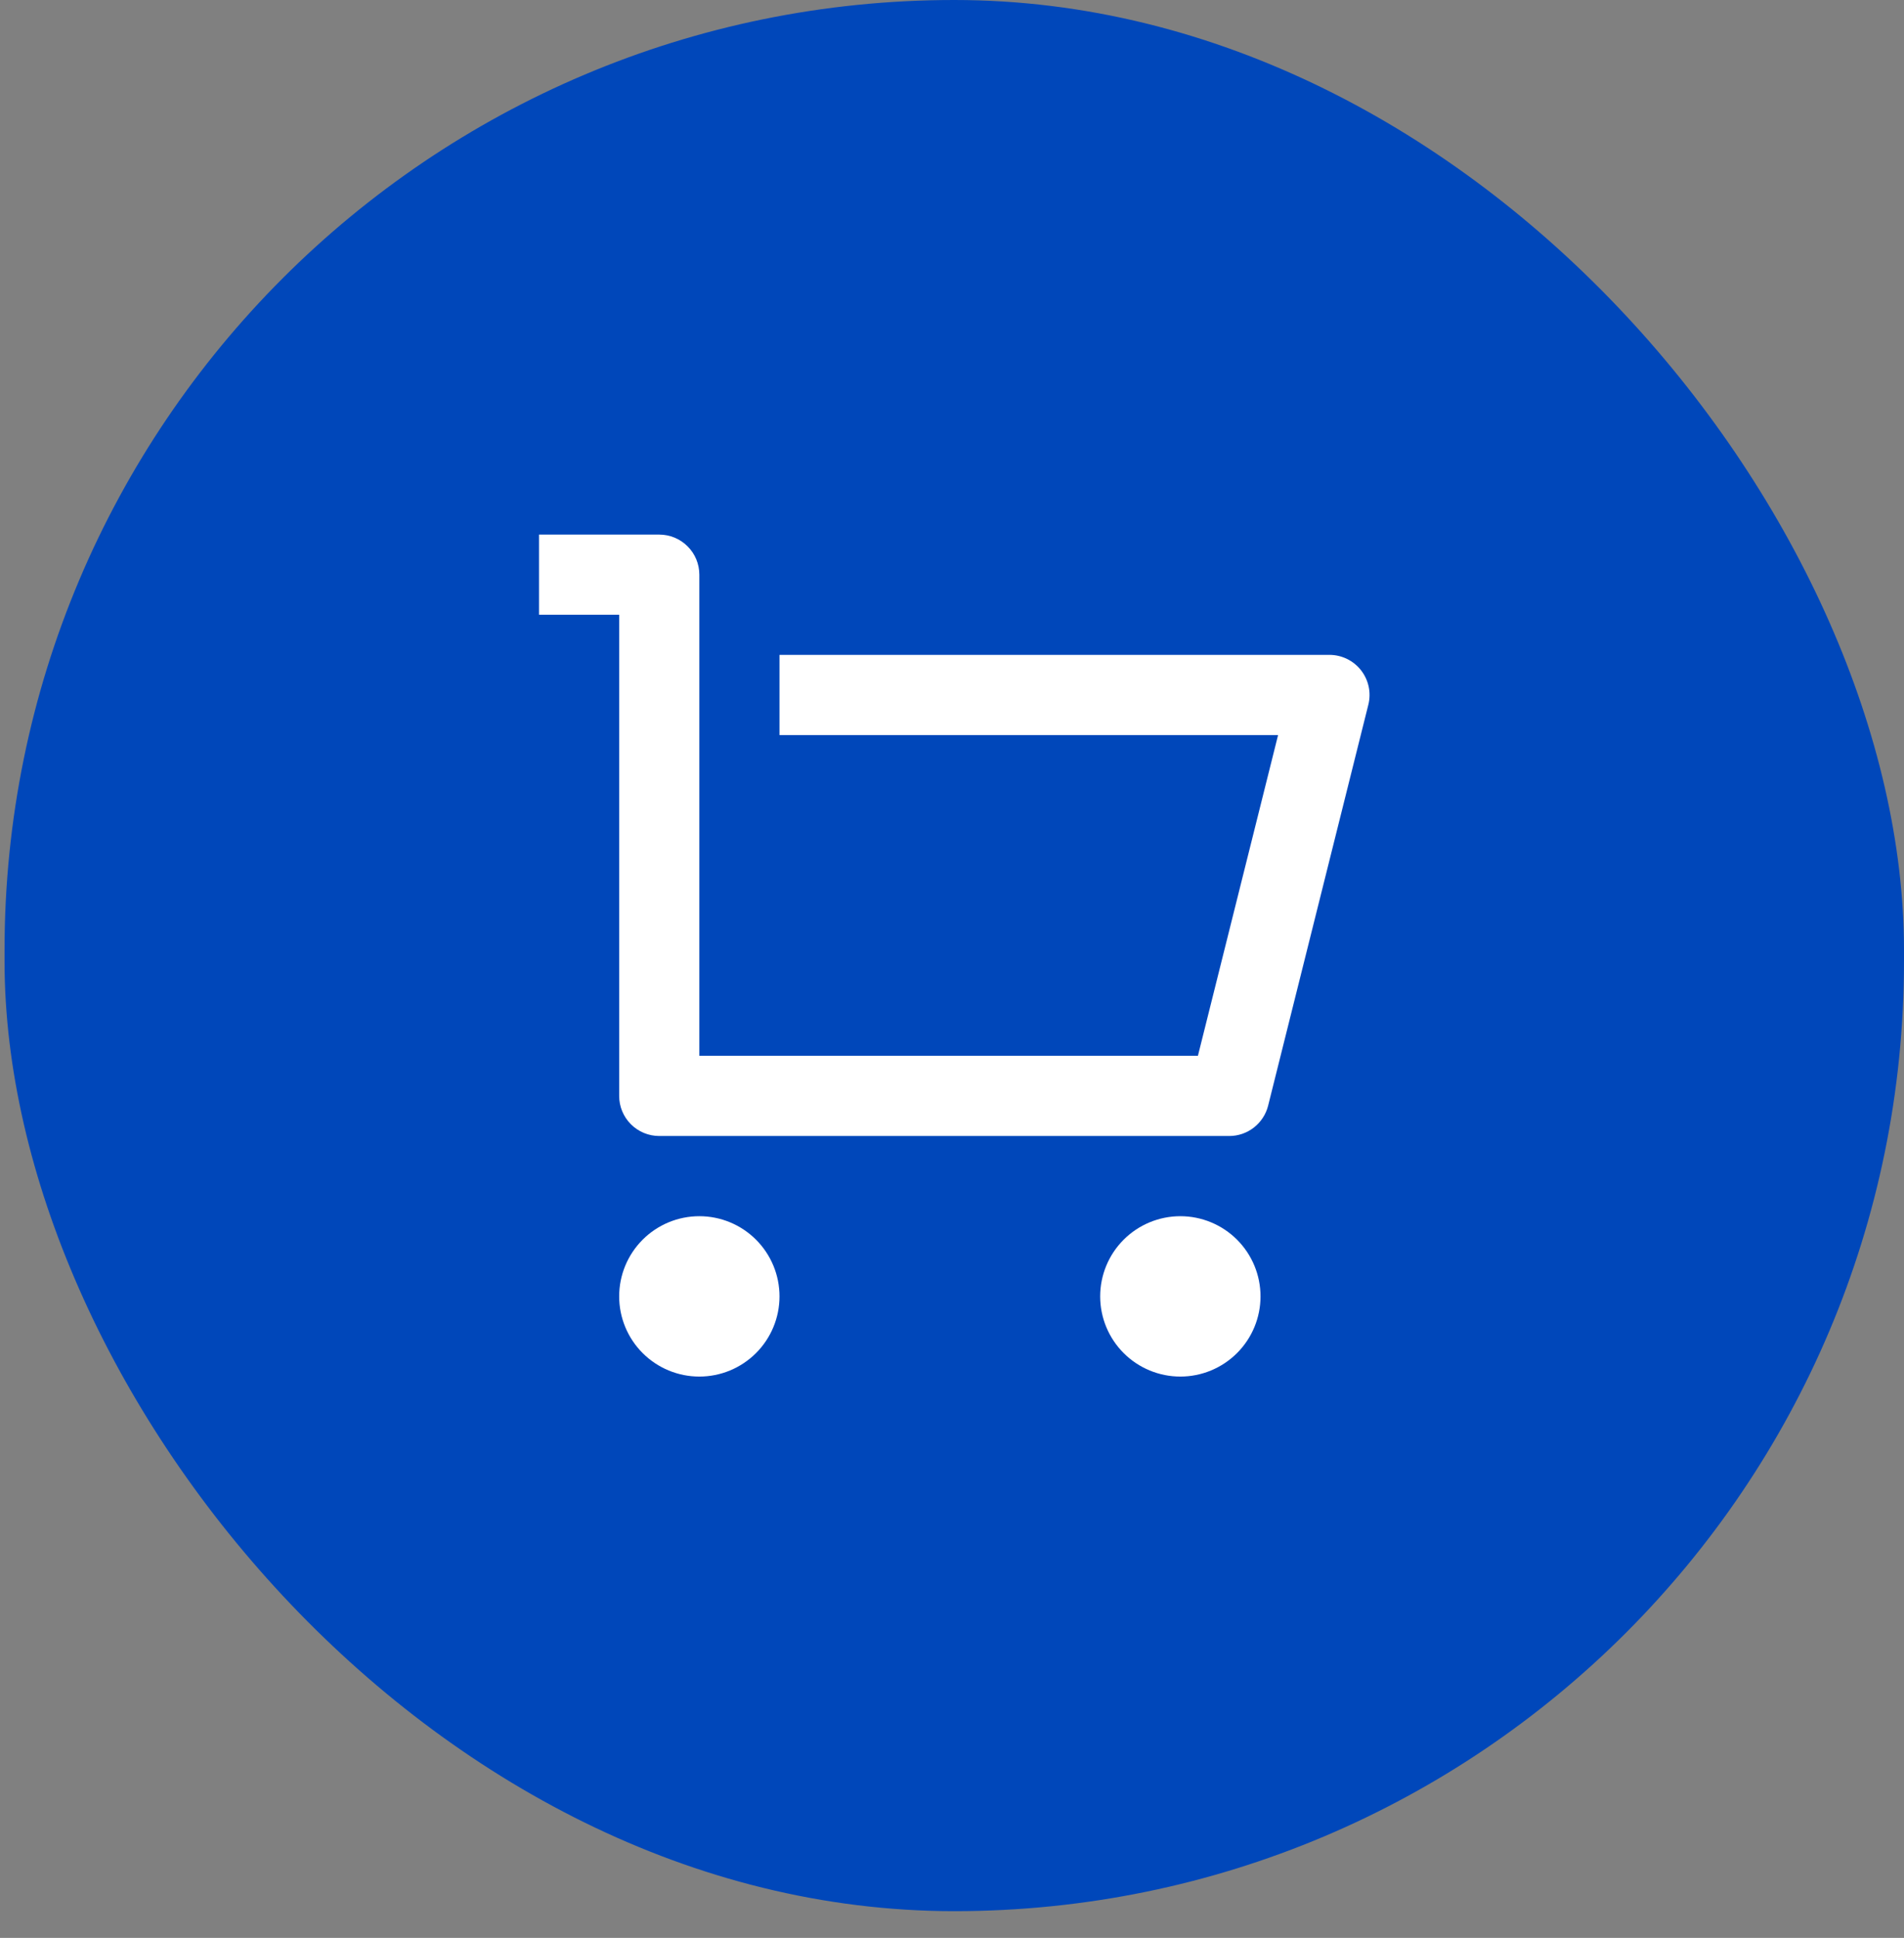 <svg width="57" height="58" viewBox="0 0 57 58" fill="none" xmlns="http://www.w3.org/2000/svg">
<rect x="0" y="0" width="57" height="58" fill="#808080" stroke="none"/>
<rect x="0.136" width="56.864" height="57.2" rx="28.432" fill="#0047BA"/>
<path d="M18.536 32.8V18.4H16.136V16H19.736C20.054 16 20.36 16.126 20.584 16.352C20.81 16.576 20.936 16.882 20.936 17.2V31.6H35.862L38.262 22H23.336V19.6H39.8C39.982 19.6 40.162 19.642 40.326 19.722C40.49 19.802 40.634 19.918 40.746 20.062C40.858 20.206 40.936 20.373 40.974 20.552C41.012 20.73 41.008 20.915 40.964 21.092L37.964 33.092C37.899 33.351 37.749 33.581 37.538 33.746C37.327 33.911 37.068 34 36.8 34H19.736C19.418 34 19.113 33.874 18.887 33.648C18.662 33.423 18.536 33.118 18.536 32.8ZM20.936 41.2C20.299 41.2 19.689 40.947 19.239 40.497C18.789 40.047 18.536 39.437 18.536 38.8C18.536 38.163 18.789 37.553 19.239 37.103C19.689 36.653 20.299 36.4 20.936 36.4C21.573 36.4 22.183 36.653 22.633 37.103C23.083 37.553 23.336 38.163 23.336 38.8C23.336 39.437 23.083 40.047 22.633 40.497C22.183 40.947 21.573 41.2 20.936 41.2ZM35.336 41.2C34.7 41.2 34.089 40.947 33.639 40.497C33.189 40.047 32.936 39.437 32.936 38.8C32.936 38.163 33.189 37.553 33.639 37.103C34.089 36.653 34.7 36.4 35.336 36.4C35.972 36.4 36.583 36.653 37.033 37.103C37.483 37.553 37.736 38.163 37.736 38.8C37.736 39.437 37.483 40.047 37.033 40.497C36.583 40.947 35.972 41.2 35.336 41.2Z" fill="white"/>
</svg>
